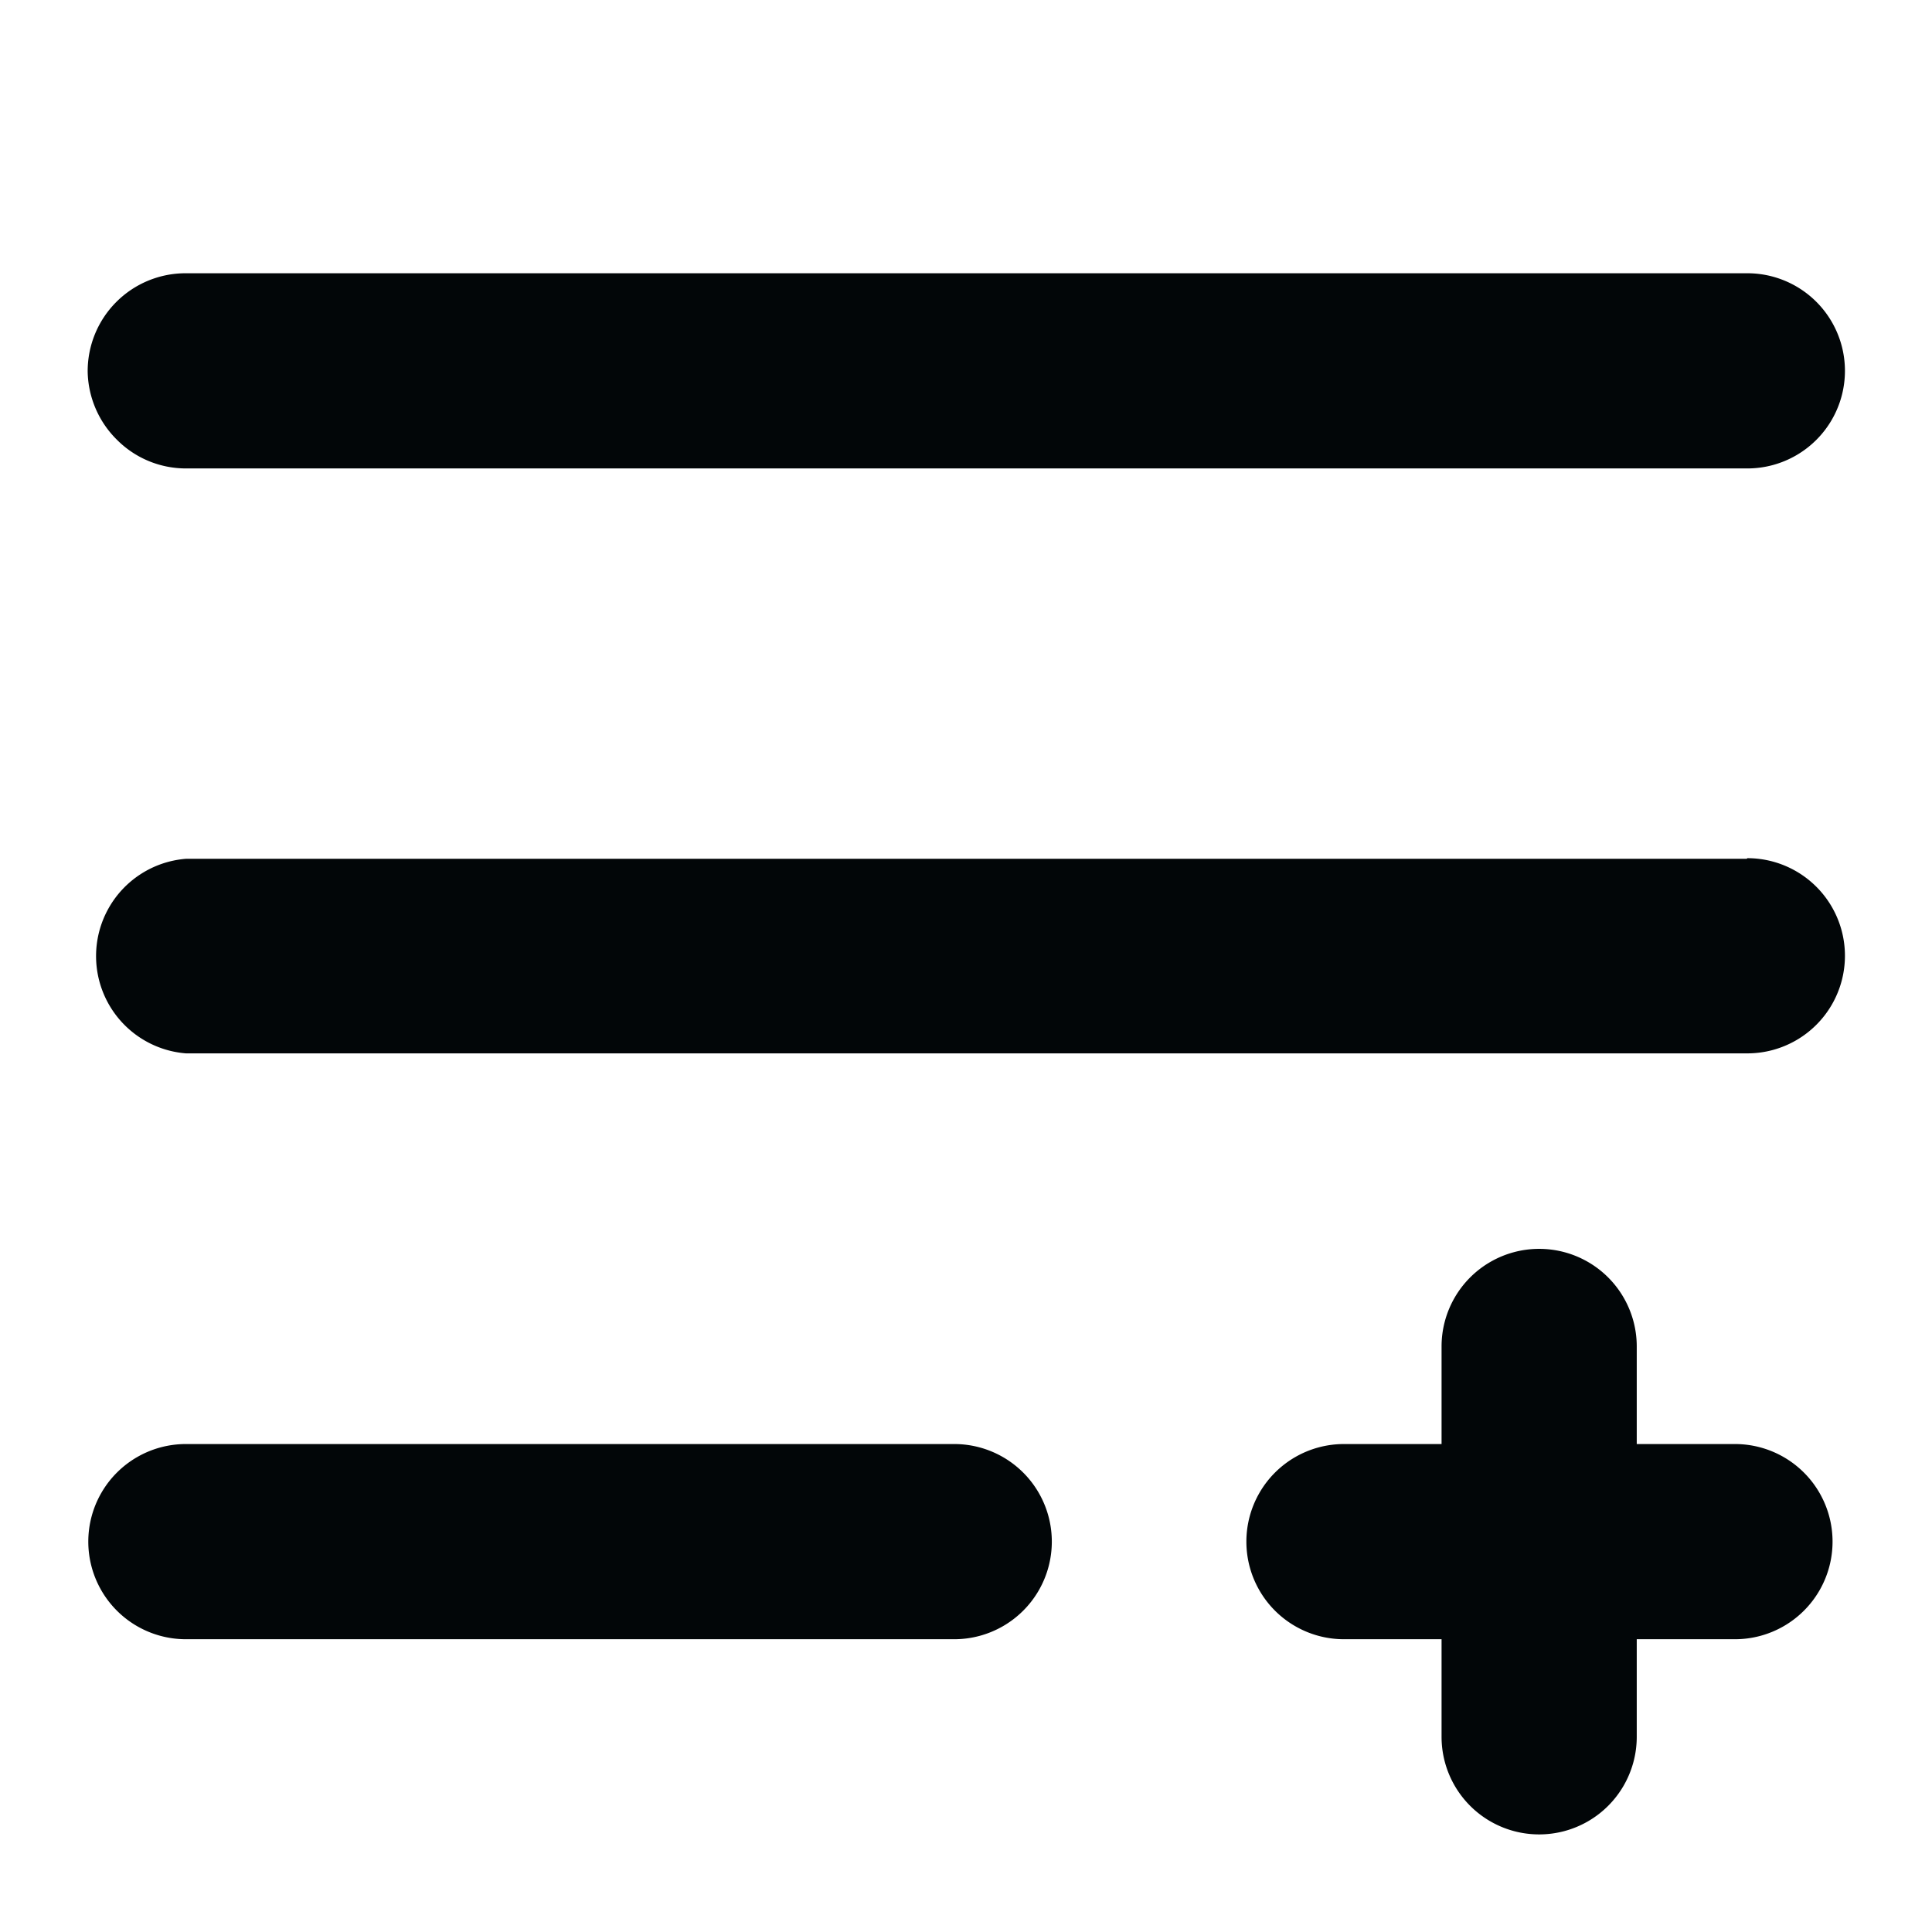 <svg xmlns="http://www.w3.org/2000/svg" viewBox="0 0 62.36 62.36">
  <title>icons</title>
  <path d="M2.83,12A3.16,3.16,0,0,1,6,8.82h50.4a3.15,3.15,0,0,1,0,6.3H6a3.14,3.14,0,0,1-2.22-.92A3.17,3.17,0,0,1,2.83,12ZM56.38,27.72H6A3.15,3.15,0,0,0,6,34h50.4a3.15,3.15,0,1,0,0-6.3ZM30.78,46.61H6a3.15,3.15,0,0,0,0,6.3h24.8a3.15,3.15,0,0,0,0-6.3Zm25.2,0H52.83V43.46a3.15,3.15,0,0,0-6.3,0v3.15H43.38a3.15,3.15,0,1,0,0,6.3h3.15v3.15a3.15,3.15,0,1,0,6.3,0V52.91H56a3.15,3.15,0,0,0,0-6.3Z" style="fill: #020608"/>
</svg>

